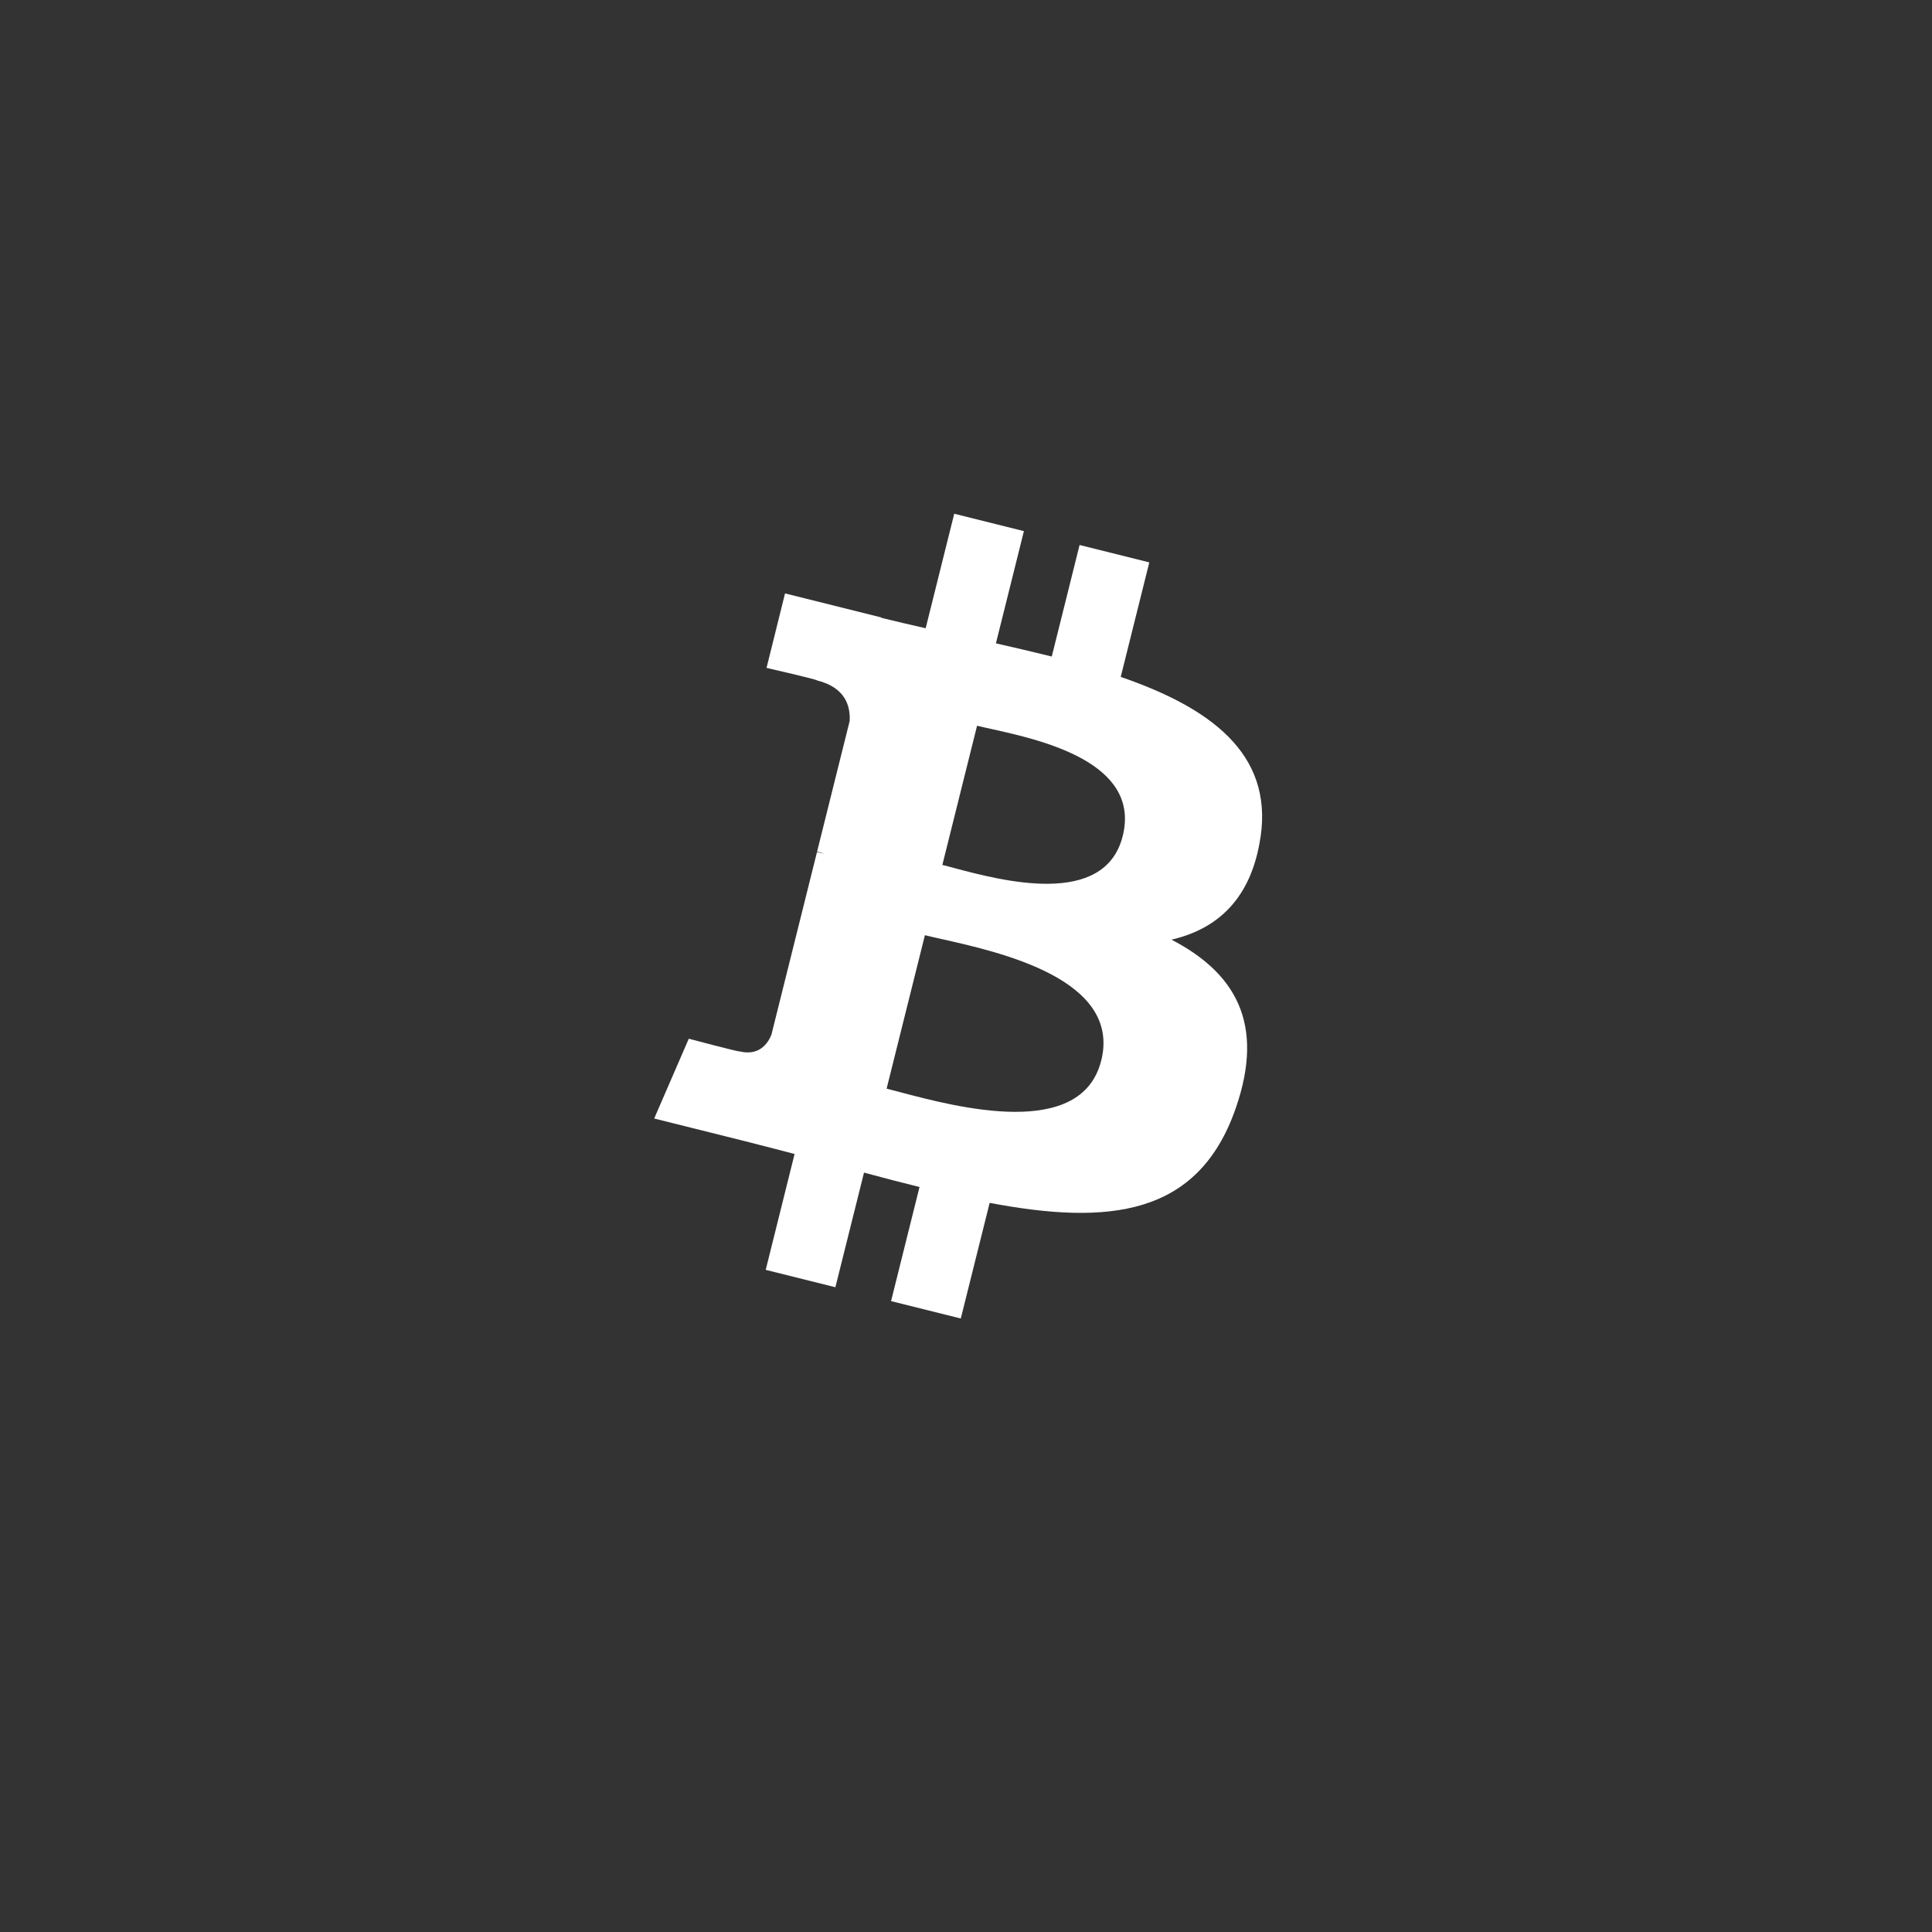 <svg width="33" height="33" viewBox="0 0 33 33" fill="none" xmlns="http://www.w3.org/2000/svg">
<rect x="0" y="0" width="33" height="33" fill="#333333" stroke="none"/>
<g clip-path="url(#clip0_72_405)">
<path fill-rule="evenodd" clip-rule="evenodd" d="M21.531 14.301C21.747 12.856 20.647 12.08 19.143 11.562L19.631 9.606L18.44 9.309L17.965 11.214C17.652 11.136 17.331 11.062 17.011 10.989L17.489 9.072L16.299 8.775L15.811 10.731C15.552 10.672 15.297 10.613 15.051 10.552L15.052 10.546L13.409 10.136L13.093 11.408C13.093 11.408 13.976 11.61 13.958 11.623C14.44 11.743 14.527 12.062 14.513 12.315L13.957 14.544C13.99 14.553 14.033 14.565 14.081 14.584L13.955 14.553L13.176 17.675C13.117 17.822 12.968 18.041 12.63 17.958C12.642 17.975 11.765 17.742 11.765 17.742L11.174 19.105L12.724 19.492C12.899 19.536 13.072 19.581 13.242 19.625L13.243 19.625L13.243 19.625C13.354 19.654 13.463 19.683 13.572 19.711L13.079 21.69L14.269 21.987L14.758 20.029C15.082 20.117 15.398 20.199 15.706 20.275L15.22 22.224L16.411 22.521L16.904 20.546C18.934 20.93 20.462 20.775 21.104 18.939C21.622 17.46 21.078 16.607 20.01 16.05C20.788 15.87 21.374 15.358 21.53 14.301H21.531ZM18.809 18.116C18.471 19.474 16.346 18.912 15.375 18.655C15.288 18.632 15.21 18.612 15.144 18.595L15.798 15.974C15.879 15.994 15.978 16.016 16.09 16.041L16.09 16.041C17.095 16.267 19.155 16.729 18.81 18.116H18.809ZM16.292 14.825C17.103 15.041 18.87 15.512 19.177 14.279C19.492 13.018 17.774 12.638 16.935 12.452C16.841 12.431 16.757 12.413 16.689 12.396L16.096 14.774C16.153 14.787 16.218 14.805 16.292 14.825Z" fill="white"/>
</g>
<defs>
<clipPath id="clip0_72_405">
<rect width="32" height="32" fill="white" transform="translate(0.712 0.159)"/>
</clipPath>
</defs>
</svg>
